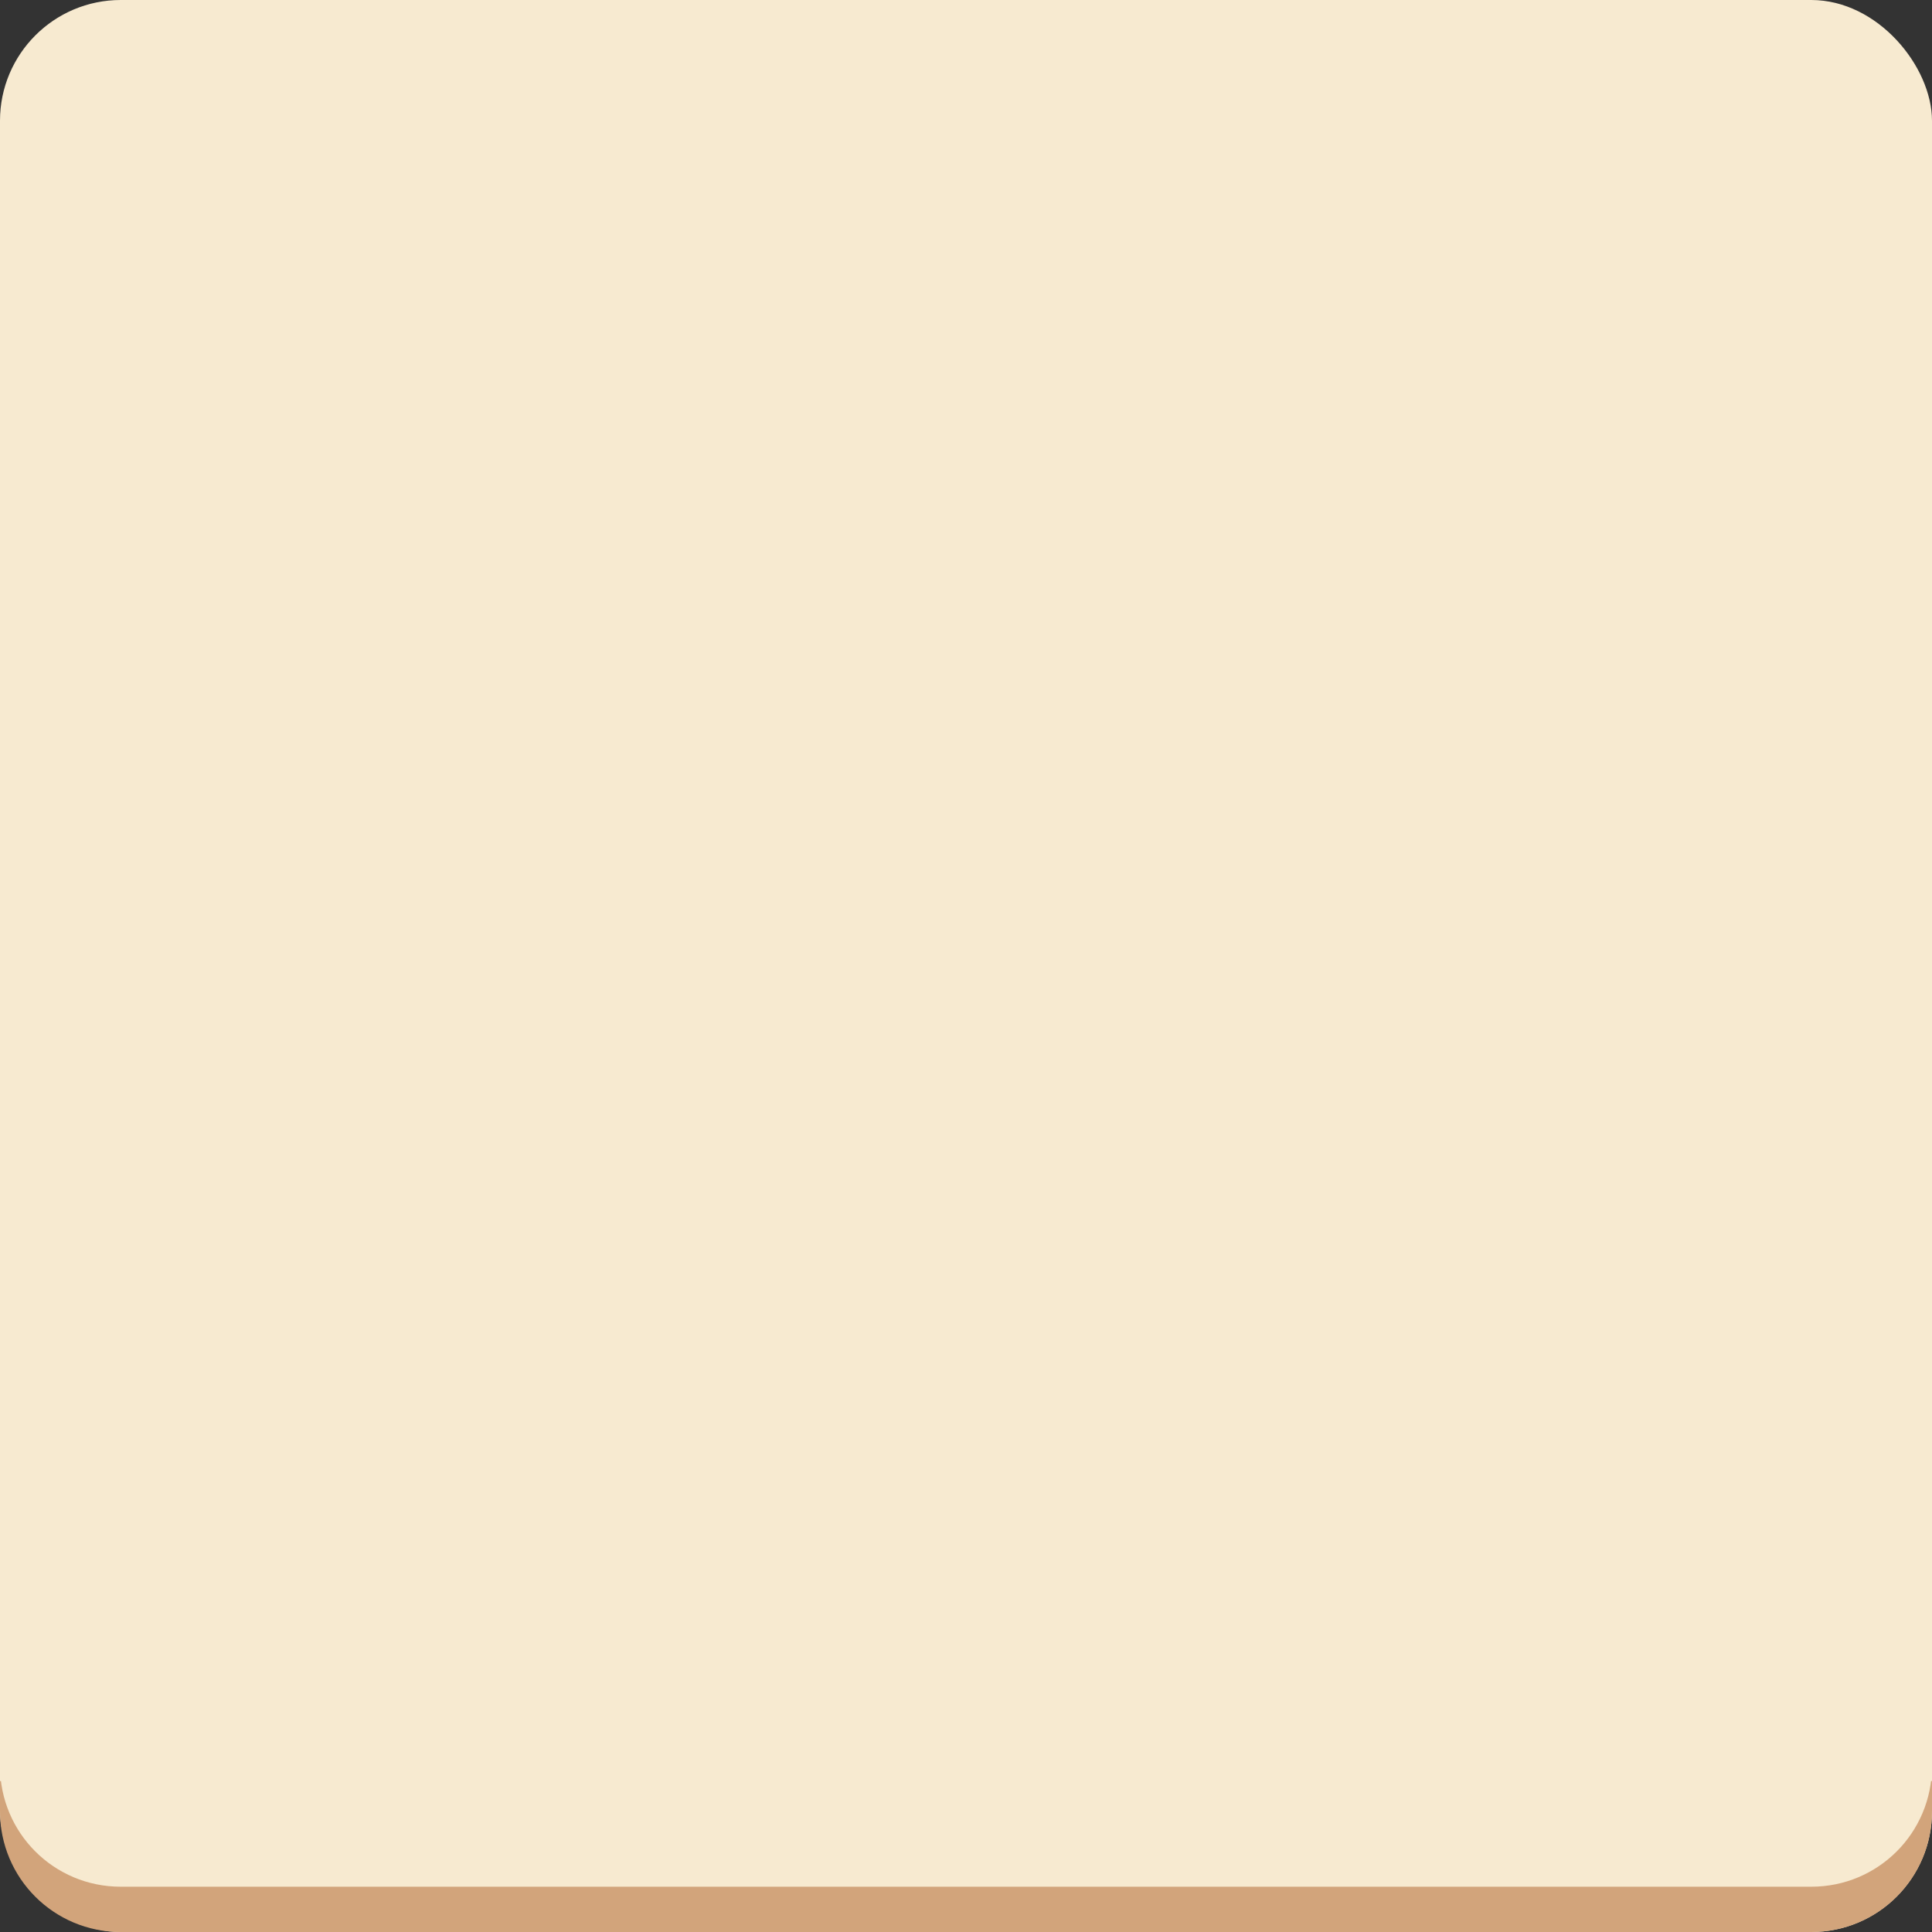 <svg viewBox="0 0 512 512" xmlns="http://www.w3.org/2000/svg">
  <rect x="0" y="0" width="512" height="512" fill="#333333" stroke="none"/>
  <g fill-rule="evenodd">
    <rect width="512" height="512" rx="32" ry="32" fill="#f7ead0"/>
    <path d="m0 472v8c0 17.728 14.272 32 32 32h448c17.728 0 32-14.272 32-32v-8z" fill="#d2a47b"/>
    <path d="m0 463v5c0 17.728 14.272 32 32 32h448c17.728 0 32-14.272 32-32v-5h-512z" fill="#f7ead0"/>
  </g>
</svg>
